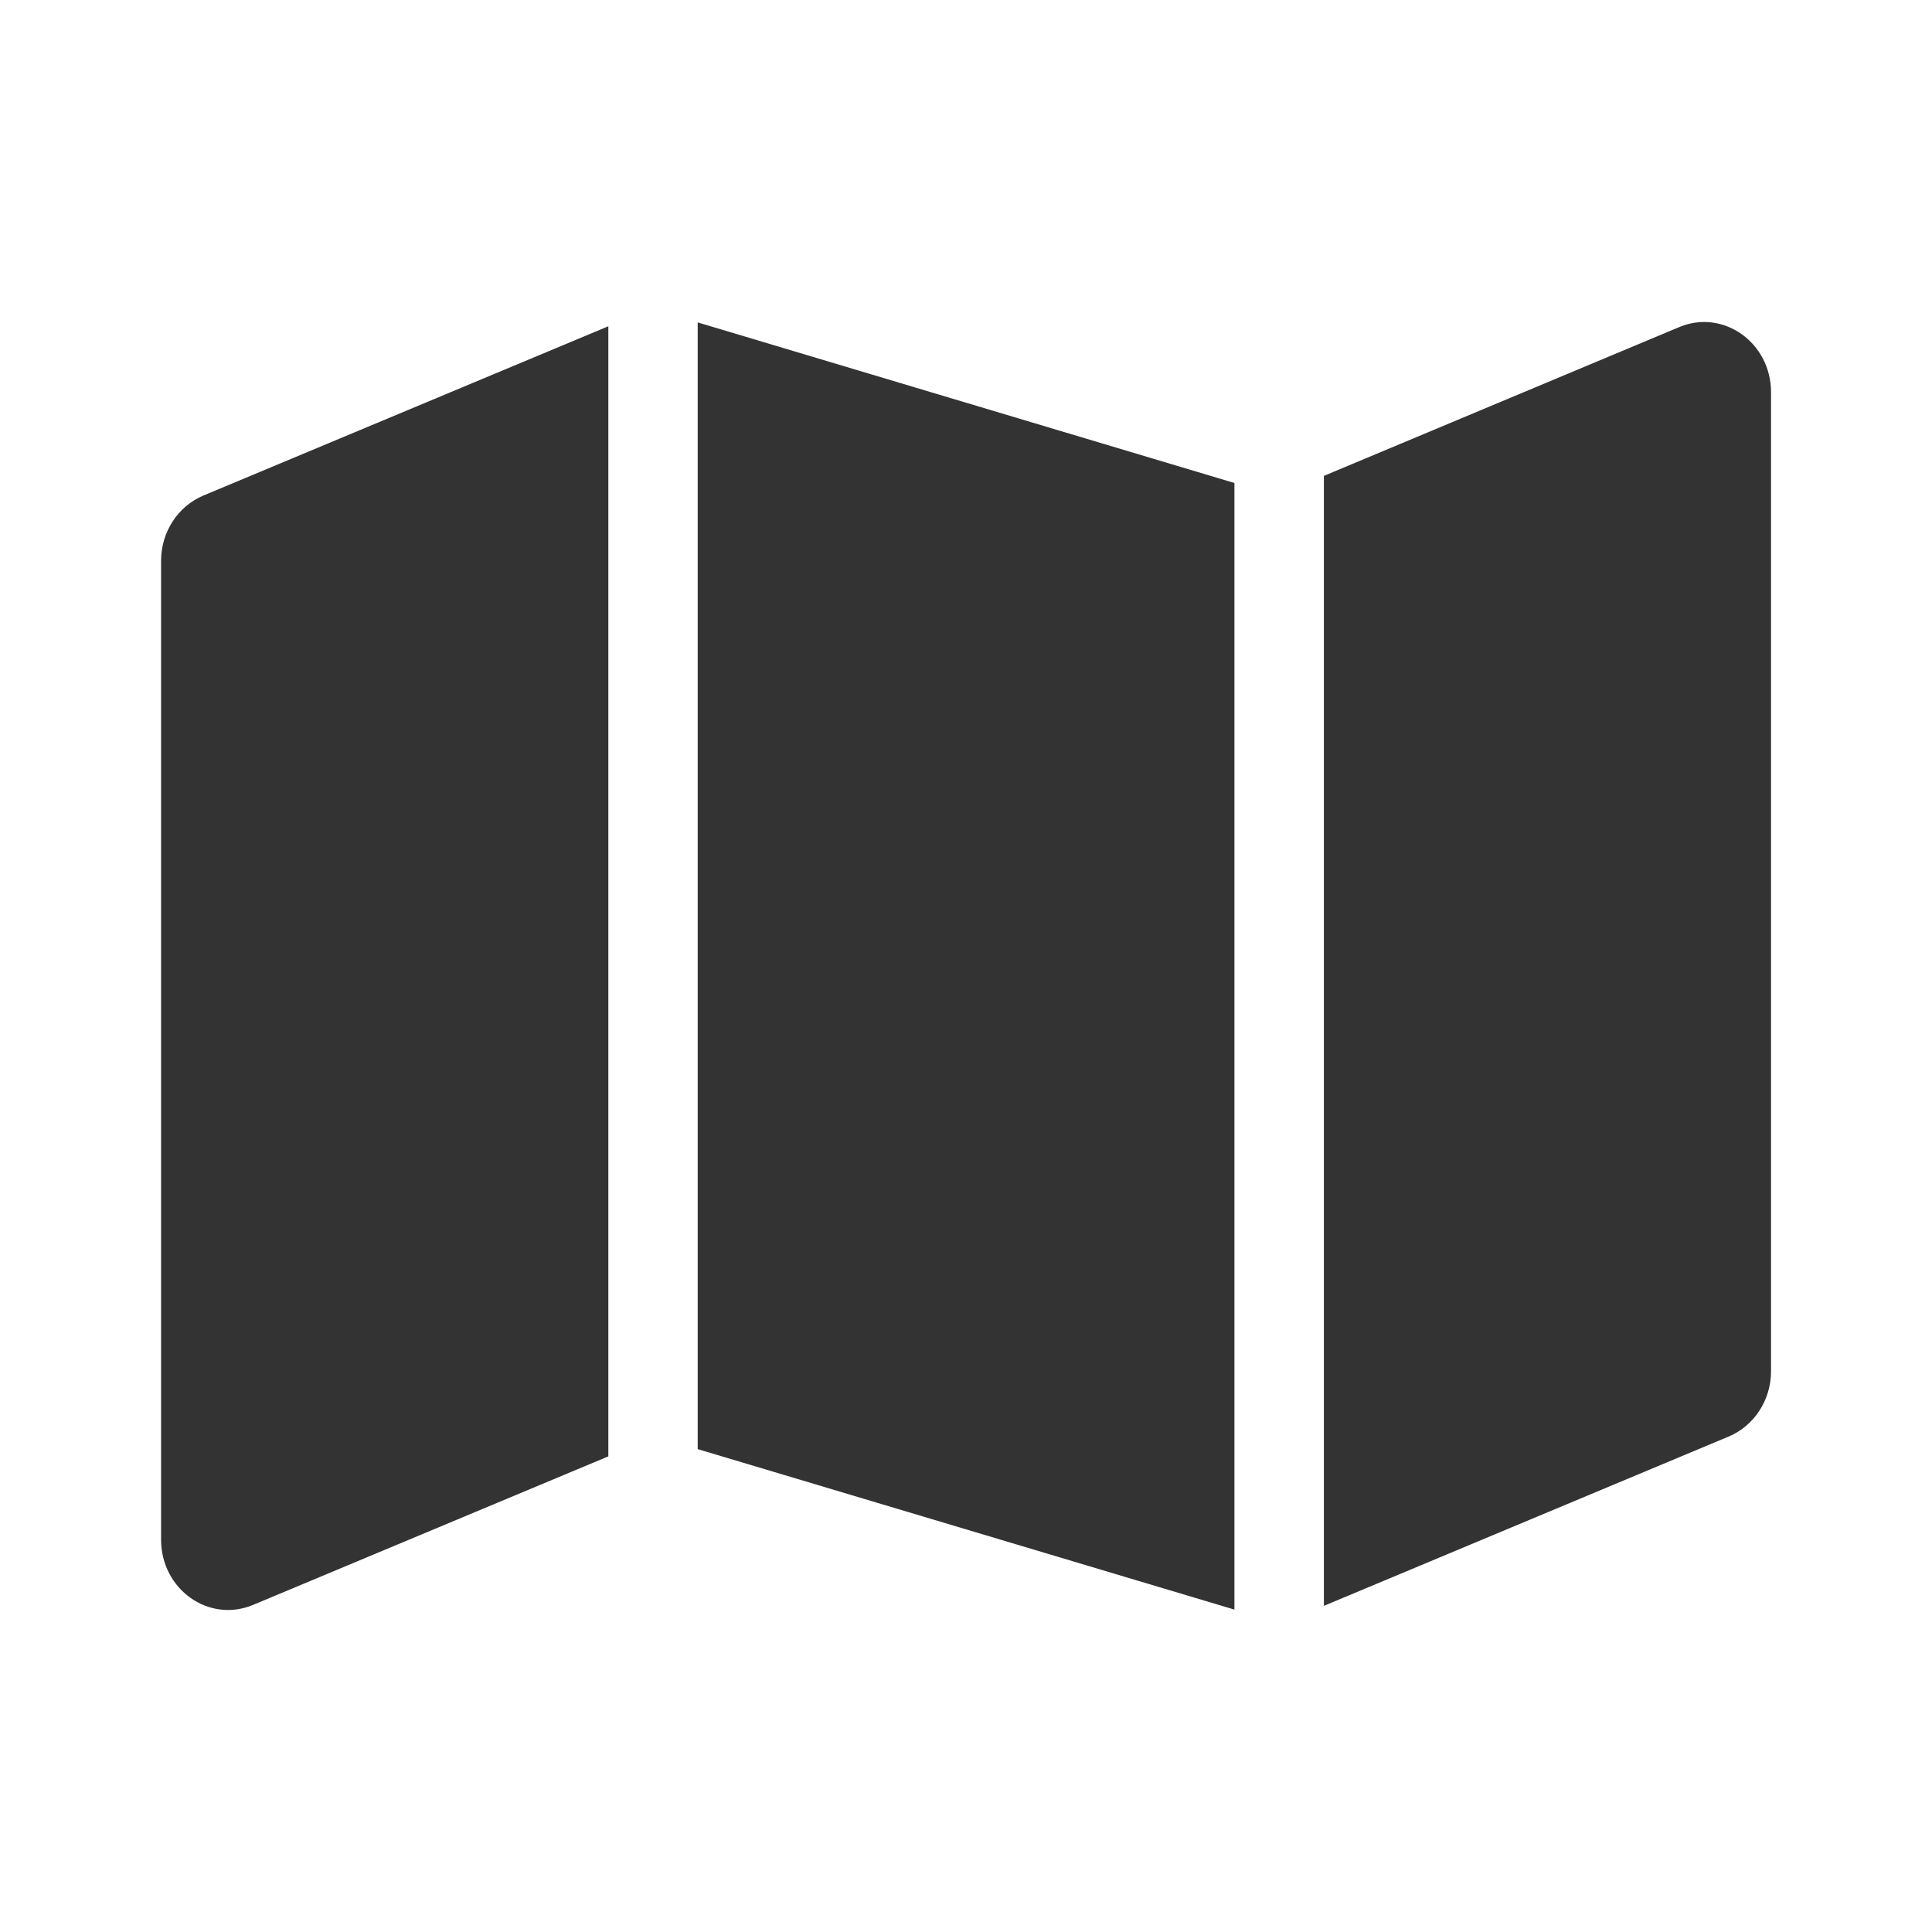<svg width="16" height="16" viewBox="0 0 16 16" fill="none" xmlns="http://www.w3.org/2000/svg">
<g id="WA.map">
<path id="Icon" d="M10.223 13.33L5.778 12.001V2.67L10.223 4V13.33ZM10.964 13.301V3.941L13.906 2.709C14.271 2.556 14.667 2.837 14.667 3.249V11.356C14.667 11.594 14.528 11.807 14.318 11.896L10.964 13.299V13.301ZM1.684 4.104L5.038 2.702V12.061L2.096 13.291C1.73 13.444 1.334 13.163 1.334 12.751V4.644C1.334 4.406 1.473 4.193 1.684 4.104Z" fill="#333333"/>
</g>
</svg>
